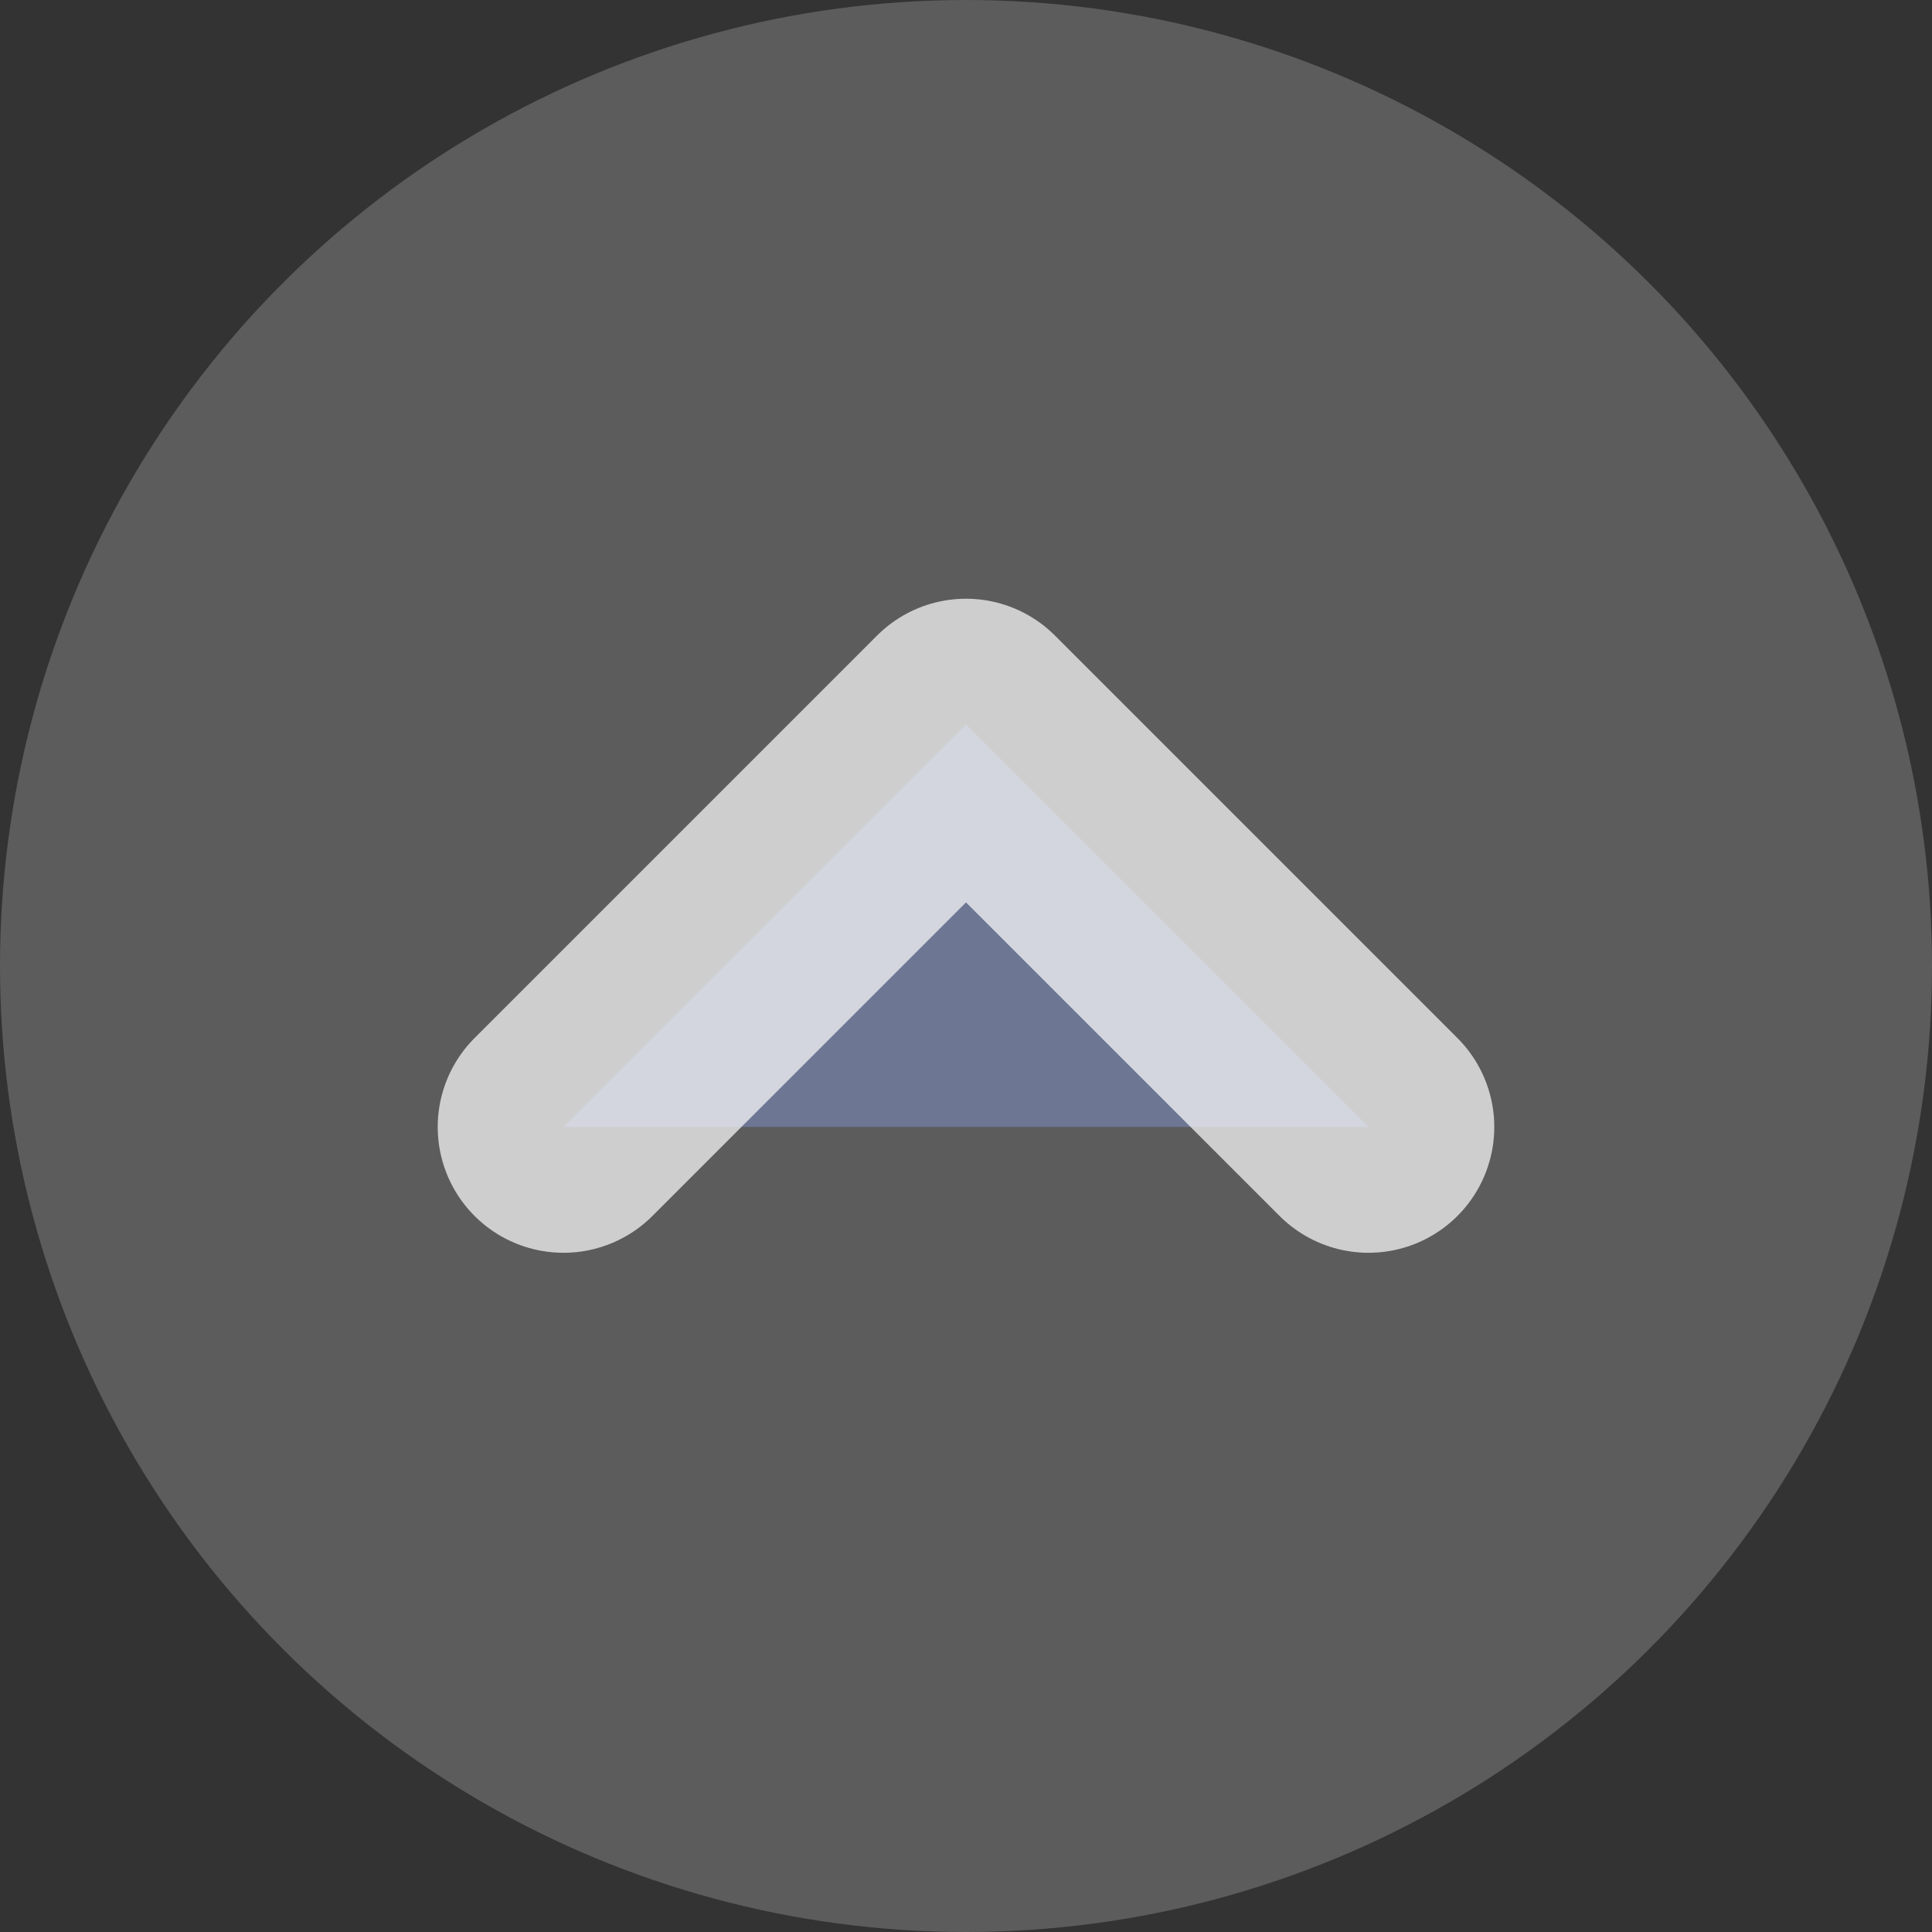 <svg width="24" height="24" viewBox="0 0 24 24" fill="rgb(109, 118, 147)" xmlns="http://www.w3.org/2000/svg">
<rect x="0" y="0" width="24" height="24" fill="#333333" stroke="none"/>
<g clip-path="url(#clip0_1233_648)">
<circle cx="12" cy="12" r="12" transform="matrix(-4.37114e-08 1 1 4.37114e-08 0 0)" fill="white" fill-opacity="0.2"/>
<path d="M7 14L12 9L17 14" stroke="white" stroke-opacity="0.7" stroke-width="3.125" stroke-linecap="round" stroke-linejoin="round"/>
</g>
<defs>
<clipPath id="clip0_1233_648">
<rect width="24" height="24" transform="matrix(-4.37114e-08 1 1 4.37114e-08 0 0)"/>
</clipPath>
</defs>
</svg>
